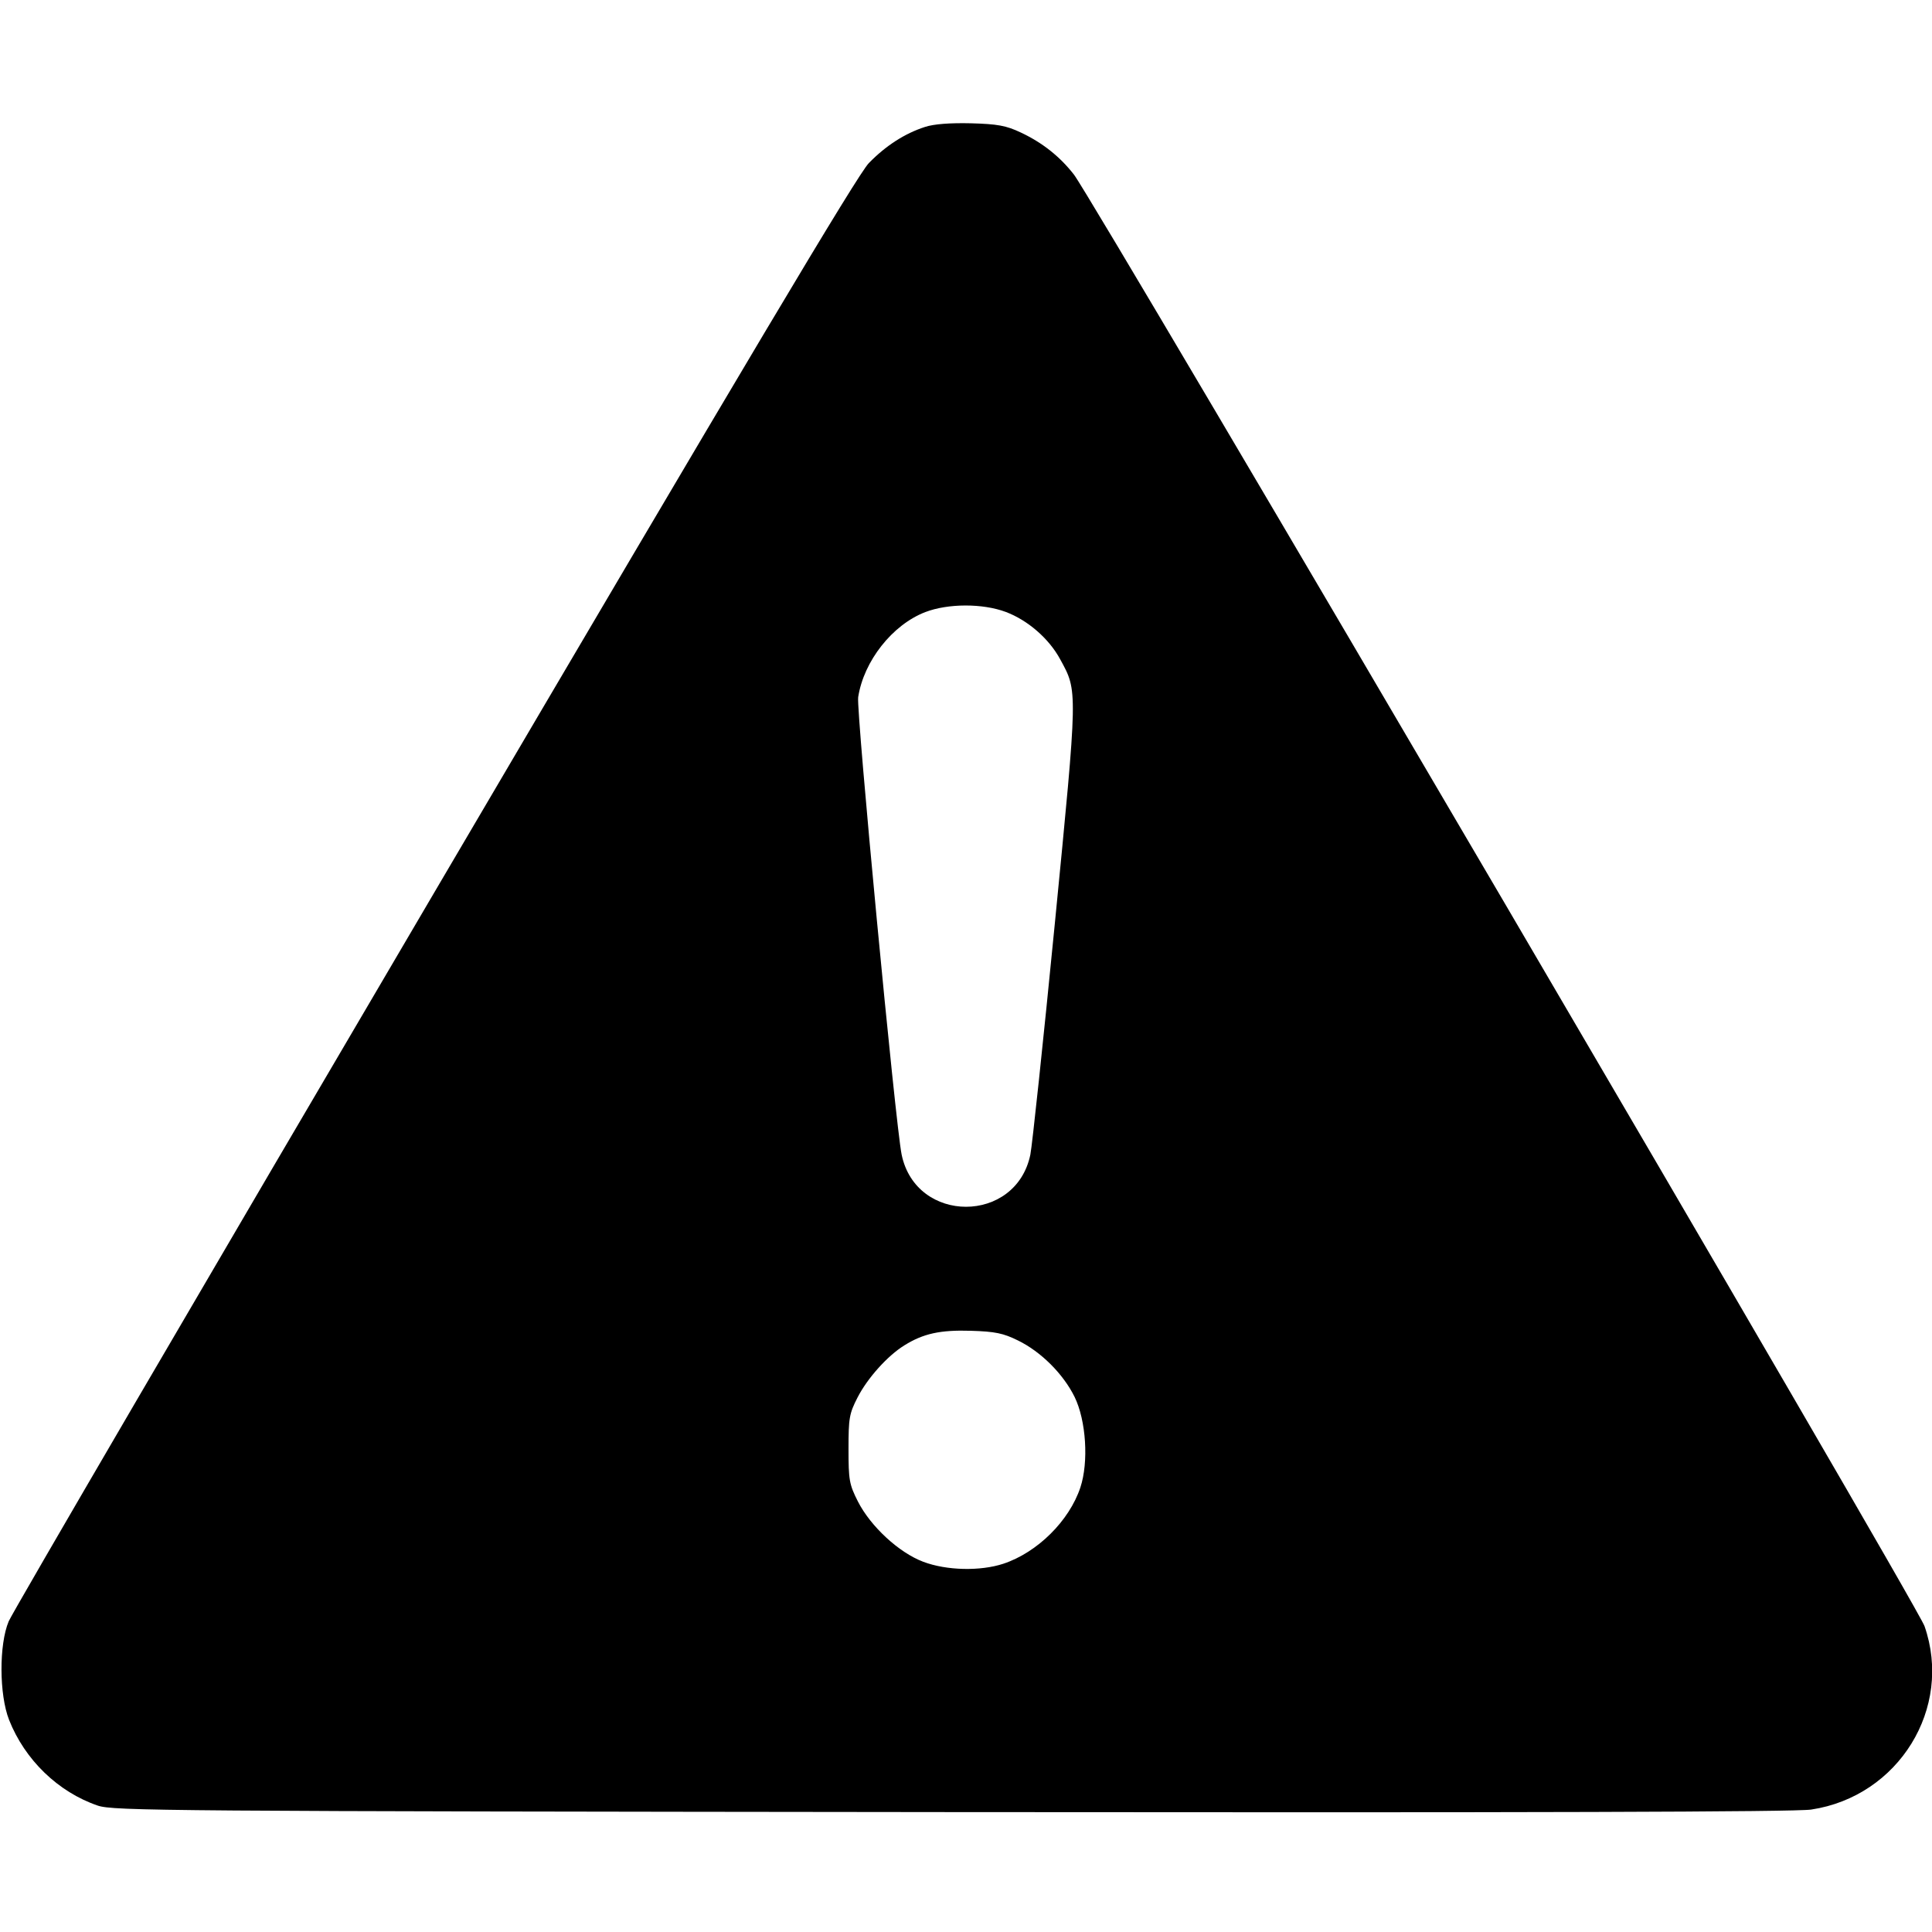 <svg width="16" height="16" fill="currentColor" xmlns="http://www.w3.org/2000/svg"><path d="M7.661 1.051 C 7.493 1.105,7.335 1.207,7.195 1.351 C 7.102 1.447,6.188 2.981,3.599 7.387 C 1.690 10.635,0.103 13.353,0.072 13.427 C -0.009 13.620,-0.007 14.034,0.075 14.243 C 0.206 14.575,0.482 14.841,0.809 14.953 C 0.939 14.997,1.345 15.000,7.880 15.007 C 12.672 15.012,14.871 15.006,15.000 14.986 C 15.724 14.877,16.175 14.146,15.938 13.467 C 15.877 13.290,9.069 1.674,8.894 1.446 C 8.778 1.297,8.634 1.182,8.453 1.097 C 8.332 1.040,8.261 1.027,8.040 1.021 C 7.868 1.017,7.734 1.027,7.661 1.051 M8.330 5.068 C 8.511 5.136,8.687 5.288,8.780 5.460 C 8.926 5.728,8.927 5.691,8.736 7.645 C 8.640 8.625,8.548 9.487,8.533 9.562 C 8.414 10.138,7.586 10.138,7.467 9.562 C 7.416 9.315,7.090 5.885,7.107 5.774 C 7.153 5.475,7.390 5.174,7.663 5.069 C 7.851 4.997,8.138 4.996,8.330 5.068 M8.430 11.101 C 8.621 11.194,8.805 11.378,8.899 11.568 C 8.995 11.764,9.017 12.108,8.947 12.319 C 8.855 12.595,8.592 12.856,8.310 12.950 C 8.119 13.013,7.839 13.007,7.646 12.934 C 7.444 12.858,7.210 12.641,7.105 12.435 C 7.033 12.293,7.027 12.257,7.027 12.000 C 7.027 11.745,7.033 11.707,7.102 11.573 C 7.184 11.413,7.350 11.228,7.489 11.142 C 7.646 11.044,7.786 11.013,8.041 11.021 C 8.240 11.027,8.309 11.041,8.430 11.101 " stroke="none" fill-rule="evenodd"></path></svg>
